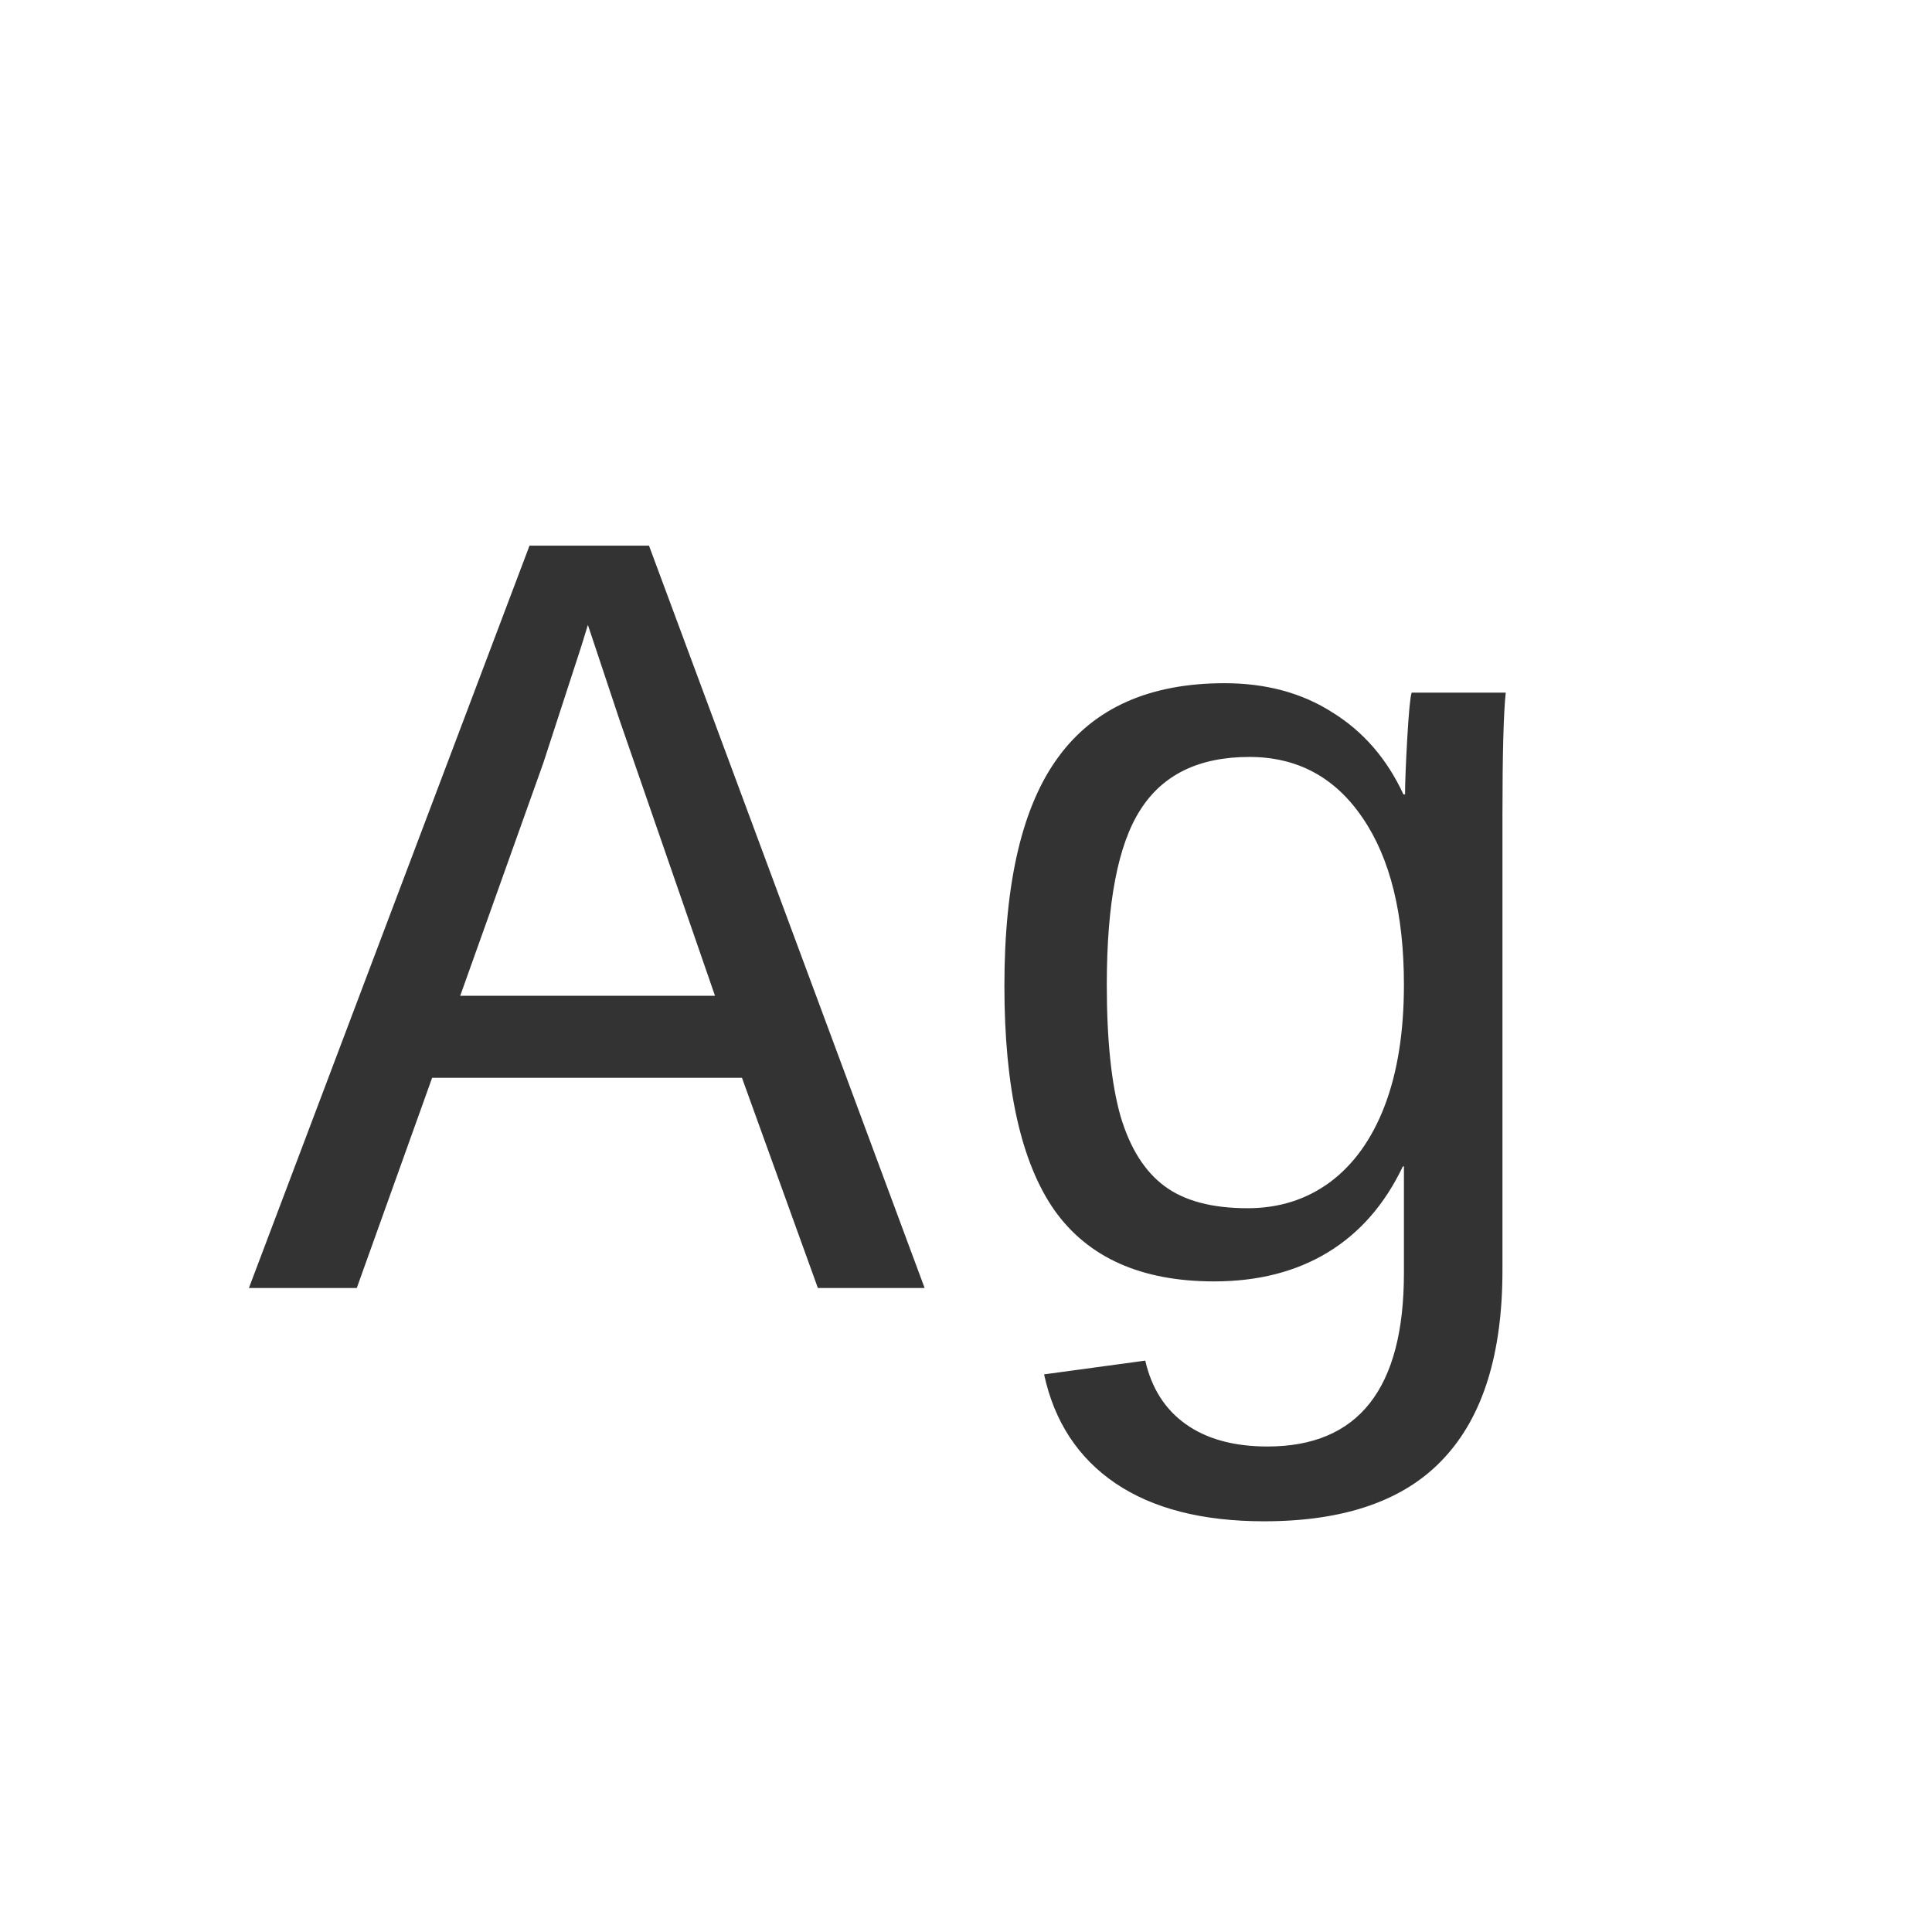 <svg width="24" height="24" viewBox="0 0 24 24" fill="none" xmlns="http://www.w3.org/2000/svg">
<path d="M10.16 16L9.217 13.389H5.368L4.432 16H3.092L6.578 6.778H8.062L11.486 16H10.16ZM7.303 7.763L7.221 8.029L6.749 9.479L5.717 12.37H8.882L7.699 8.952L7.303 7.763ZM15.704 18.898C14.938 18.898 14.323 18.741 13.858 18.427C13.394 18.112 13.097 17.661 12.97 17.073L14.227 16.902C14.305 17.244 14.471 17.506 14.727 17.689C14.986 17.875 15.326 17.969 15.745 17.969C16.875 17.969 17.44 17.251 17.44 15.815V14.489H17.427C17.203 14.959 16.894 15.314 16.497 15.556C16.101 15.797 15.629 15.918 15.082 15.918C14.18 15.918 13.519 15.624 13.1 15.036C12.685 14.444 12.477 13.514 12.477 12.247C12.477 10.957 12.701 10.009 13.148 9.403C13.594 8.793 14.282 8.487 15.212 8.487C15.727 8.487 16.174 8.608 16.552 8.85C16.935 9.087 17.229 9.426 17.434 9.868H17.454C17.454 9.731 17.463 9.501 17.481 9.178C17.5 8.85 17.518 8.658 17.536 8.604H18.705C18.678 8.85 18.664 9.36 18.664 10.135V15.781C18.664 16.816 18.422 17.593 17.939 18.112C17.456 18.636 16.711 18.898 15.704 18.898ZM17.44 12.233C17.44 11.354 17.27 10.663 16.928 10.162C16.586 9.656 16.116 9.403 15.52 9.403C14.895 9.403 14.444 9.622 14.166 10.06C13.888 10.492 13.749 11.217 13.749 12.233C13.749 12.921 13.806 13.466 13.92 13.867C14.038 14.264 14.221 14.553 14.467 14.735C14.713 14.918 15.057 15.009 15.499 15.009C15.886 15.009 16.226 14.902 16.518 14.688C16.814 14.469 17.042 14.152 17.201 13.737C17.361 13.318 17.44 12.817 17.44 12.233Z" fill="#333333"/>
</svg>
